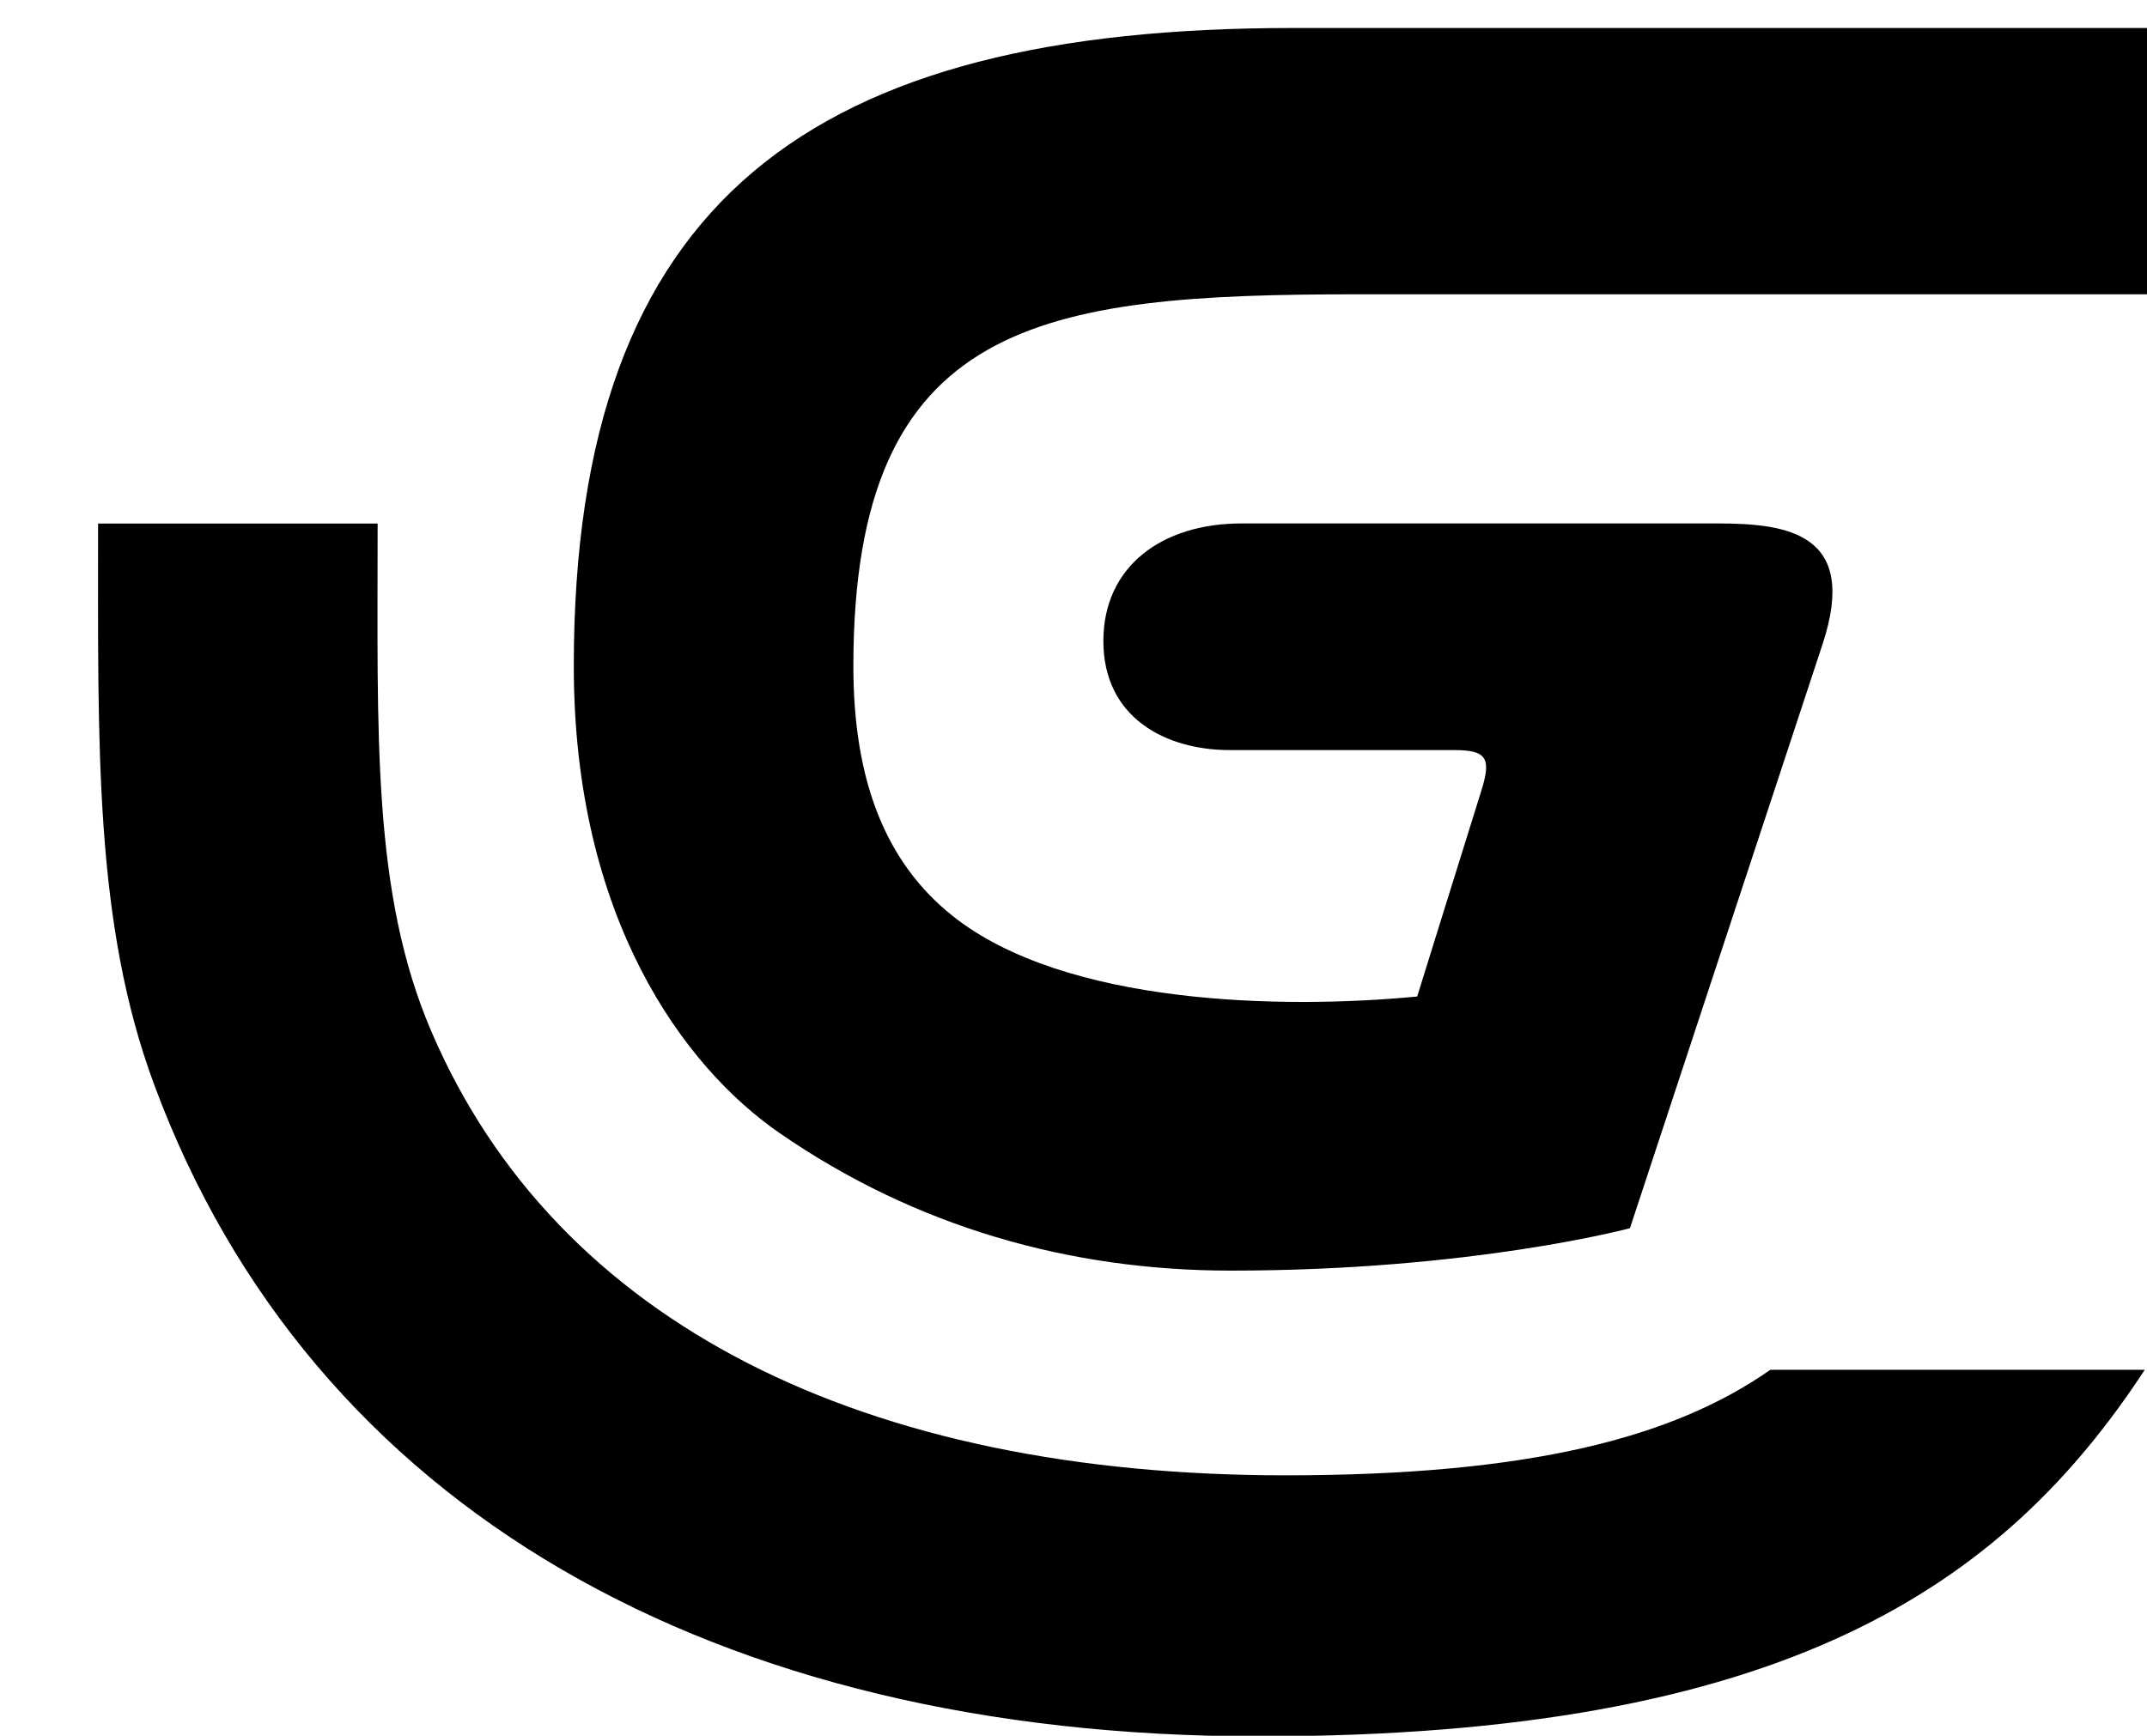 <?xml version="1.0" encoding="UTF-8"?><!DOCTYPE svg PUBLIC "-//W3C//DTD SVG 1.1//EN" "http://www.w3.org/Graphics/SVG/1.1/DTD/svg11.dtd"><svg xmlns="http://www.w3.org/2000/svg" xmlns:xlink="http://www.w3.org/1999/xlink"
    width="115"
    height="93"
    viewBox="-5 -1 115 93"
    fill="none"
  >
    <path
      d="M60.922 67.077C52.323 67.077 44.045 64.752 36.731 59.689C31.634 56.162 25.734 48.197 25.734 34.694C25.734 9.643 38.53 0.5 64.246 0.5H110.542L115 14.768H67.774C50.801 14.768 40.709 16.092 40.709 34.694C40.709 40.838 42.442 45.211 46.008 48.06C52.035 52.876 63.751 53.081 70.909 52.391C70.909 52.391 73.846 42.947 74.33 41.413C74.897 39.617 74.648 39.188 72.881 39.188C70.328 39.188 65.738 39.188 60.867 39.188C57.454 39.188 54.1 37.47 54.1 33.343C54.1 29.358 57.22 27.045 61.497 27.045C68.903 27.045 84.156 27.045 87.011 27.045C90.754 27.045 94.573 27.581 92.625 33.506L82.305 64.804C82.305 64.805 73.874 67.077 60.922 67.077V67.077Z"
      fill="currentColor"
    />
    <path
      d="M89.826 72.39C84.624 76.032 76.92 78.045 63.847 78.045C41.315 78.045 24.824 69.948 18.1 54.252C14.921 46.832 15.227 38.423 15.227 27.051H0.253C0.253 39.043 0.046 48.446 3.255 57.106C11.667 79.825 33.33 92.031 62.431 92.031C90.6 92.031 102.273 83.998 109.882 72.39H89.826Z"
      fill="currentColor"
    />
  </svg>